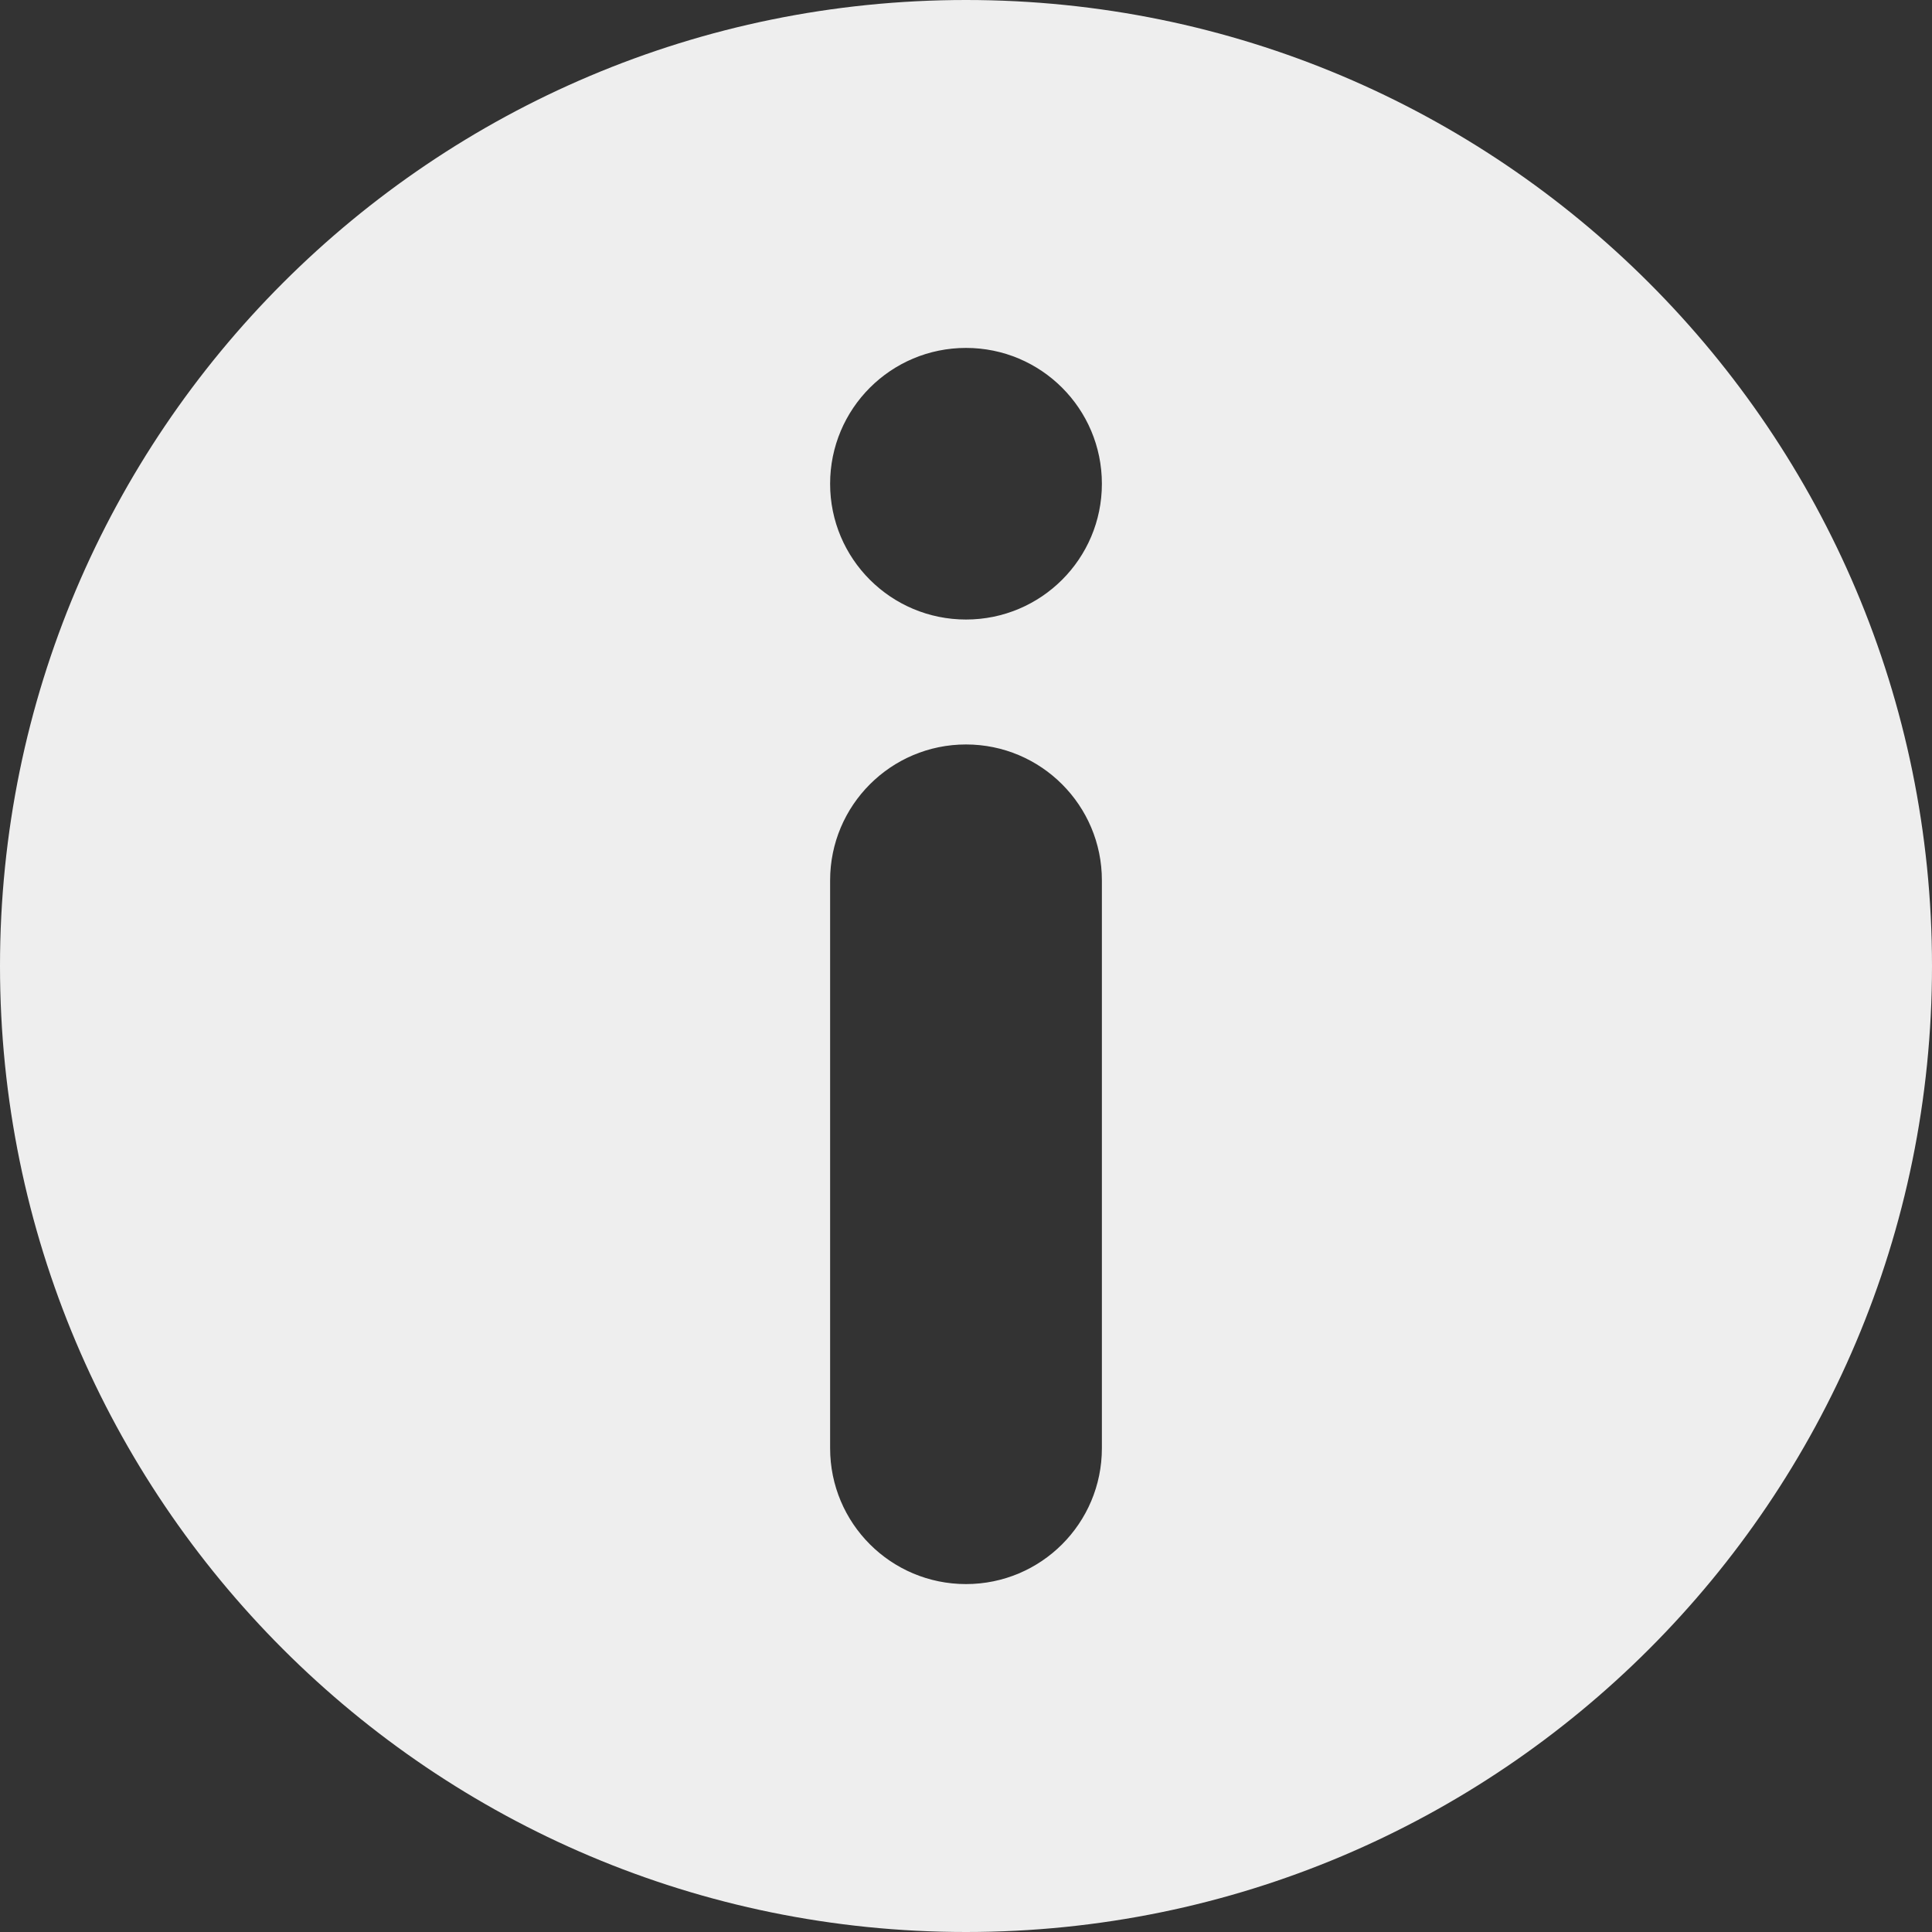 <svg xmlns="http://www.w3.org/2000/svg" width="12" height="12" viewBox="0 0 12 12" fill="none">
<rect x="0" y="0" width="12" height="12" fill="#333333" stroke="none"/>
<path d="M6 0C2.686 0 0 2.686 0 6C0 9.314 2.686 12 6 12C9.314 12 12 9.314 12 6C12 2.686 9.314 0 6 0ZM6.844 8.995C6.844 9.462 6.466 9.839 6 9.839C5.534 9.839 5.156 9.462 5.156 8.995V5.468C5.156 5.002 5.534 4.624 6 4.624C6.466 4.624 6.844 5.002 6.844 5.468V8.995ZM6 3.848C5.534 3.848 5.156 3.471 5.156 3.005C5.156 2.538 5.534 2.161 6 2.161C6.466 2.161 6.844 2.538 6.844 3.005C6.844 3.471 6.466 3.848 6 3.848Z" fill="#EEEEEE"/>
</svg>